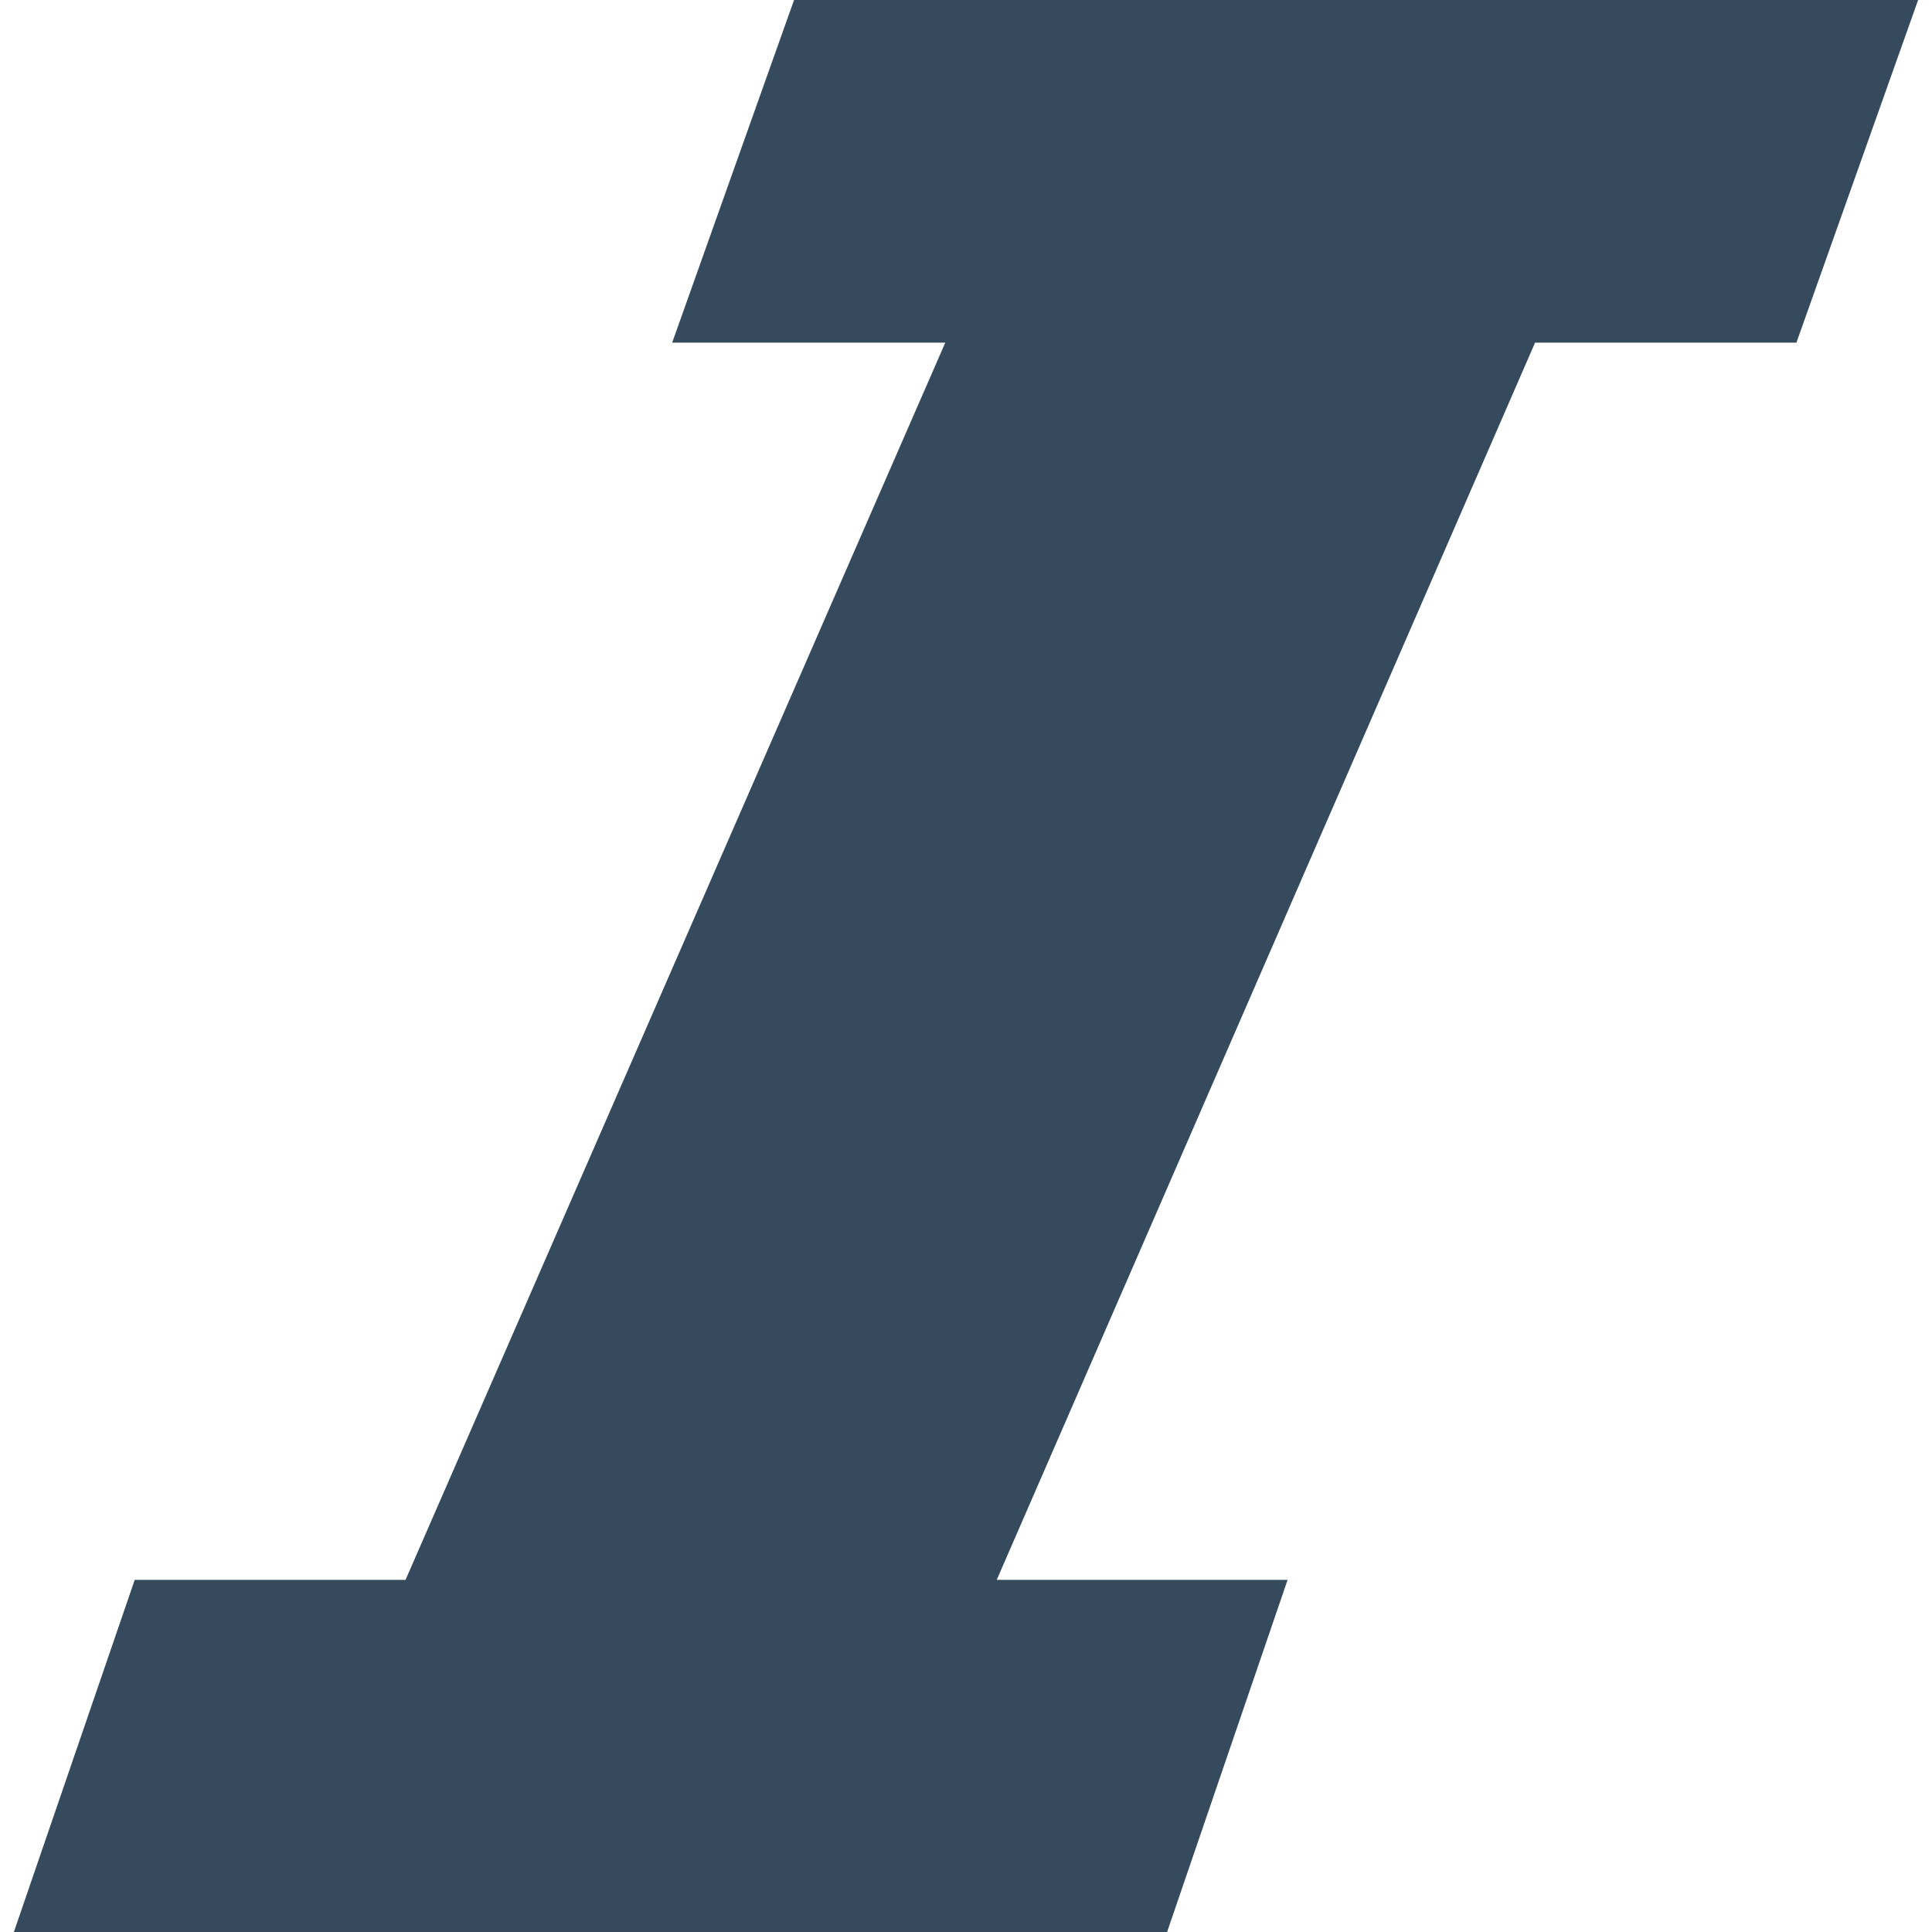 <?xml version="1.0" encoding="utf-8"?>
<!-- Generator: Adobe Illustrator 16.0.0, SVG Export Plug-In . SVG Version: 6.00 Build 0)  -->
<!DOCTYPE svg PUBLIC "-//W3C//DTD SVG 1.0//EN" "http://www.w3.org/TR/2001/REC-SVG-20010904/DTD/svg10.dtd">
<svg version="1.0" id="Capa_1" xmlns="http://www.w3.org/2000/svg" xmlns:xlink="http://www.w3.org/1999/xlink" x="0px" y="0px"
	 width="11px" height="11px" viewBox="0 0 11 11" enable-background="new 0 0 11 11" xml:space="preserve">
<polygon fill="#364A5E" points="4.521,0 3.827,1.951 5.382,1.951 2.309,8.995 0.767,8.995 0.079,11 6.645,11 7.331,8.995 
	5.675,8.995 8.74,1.951 10.228,1.951 10.921,0 "/>
</svg>
